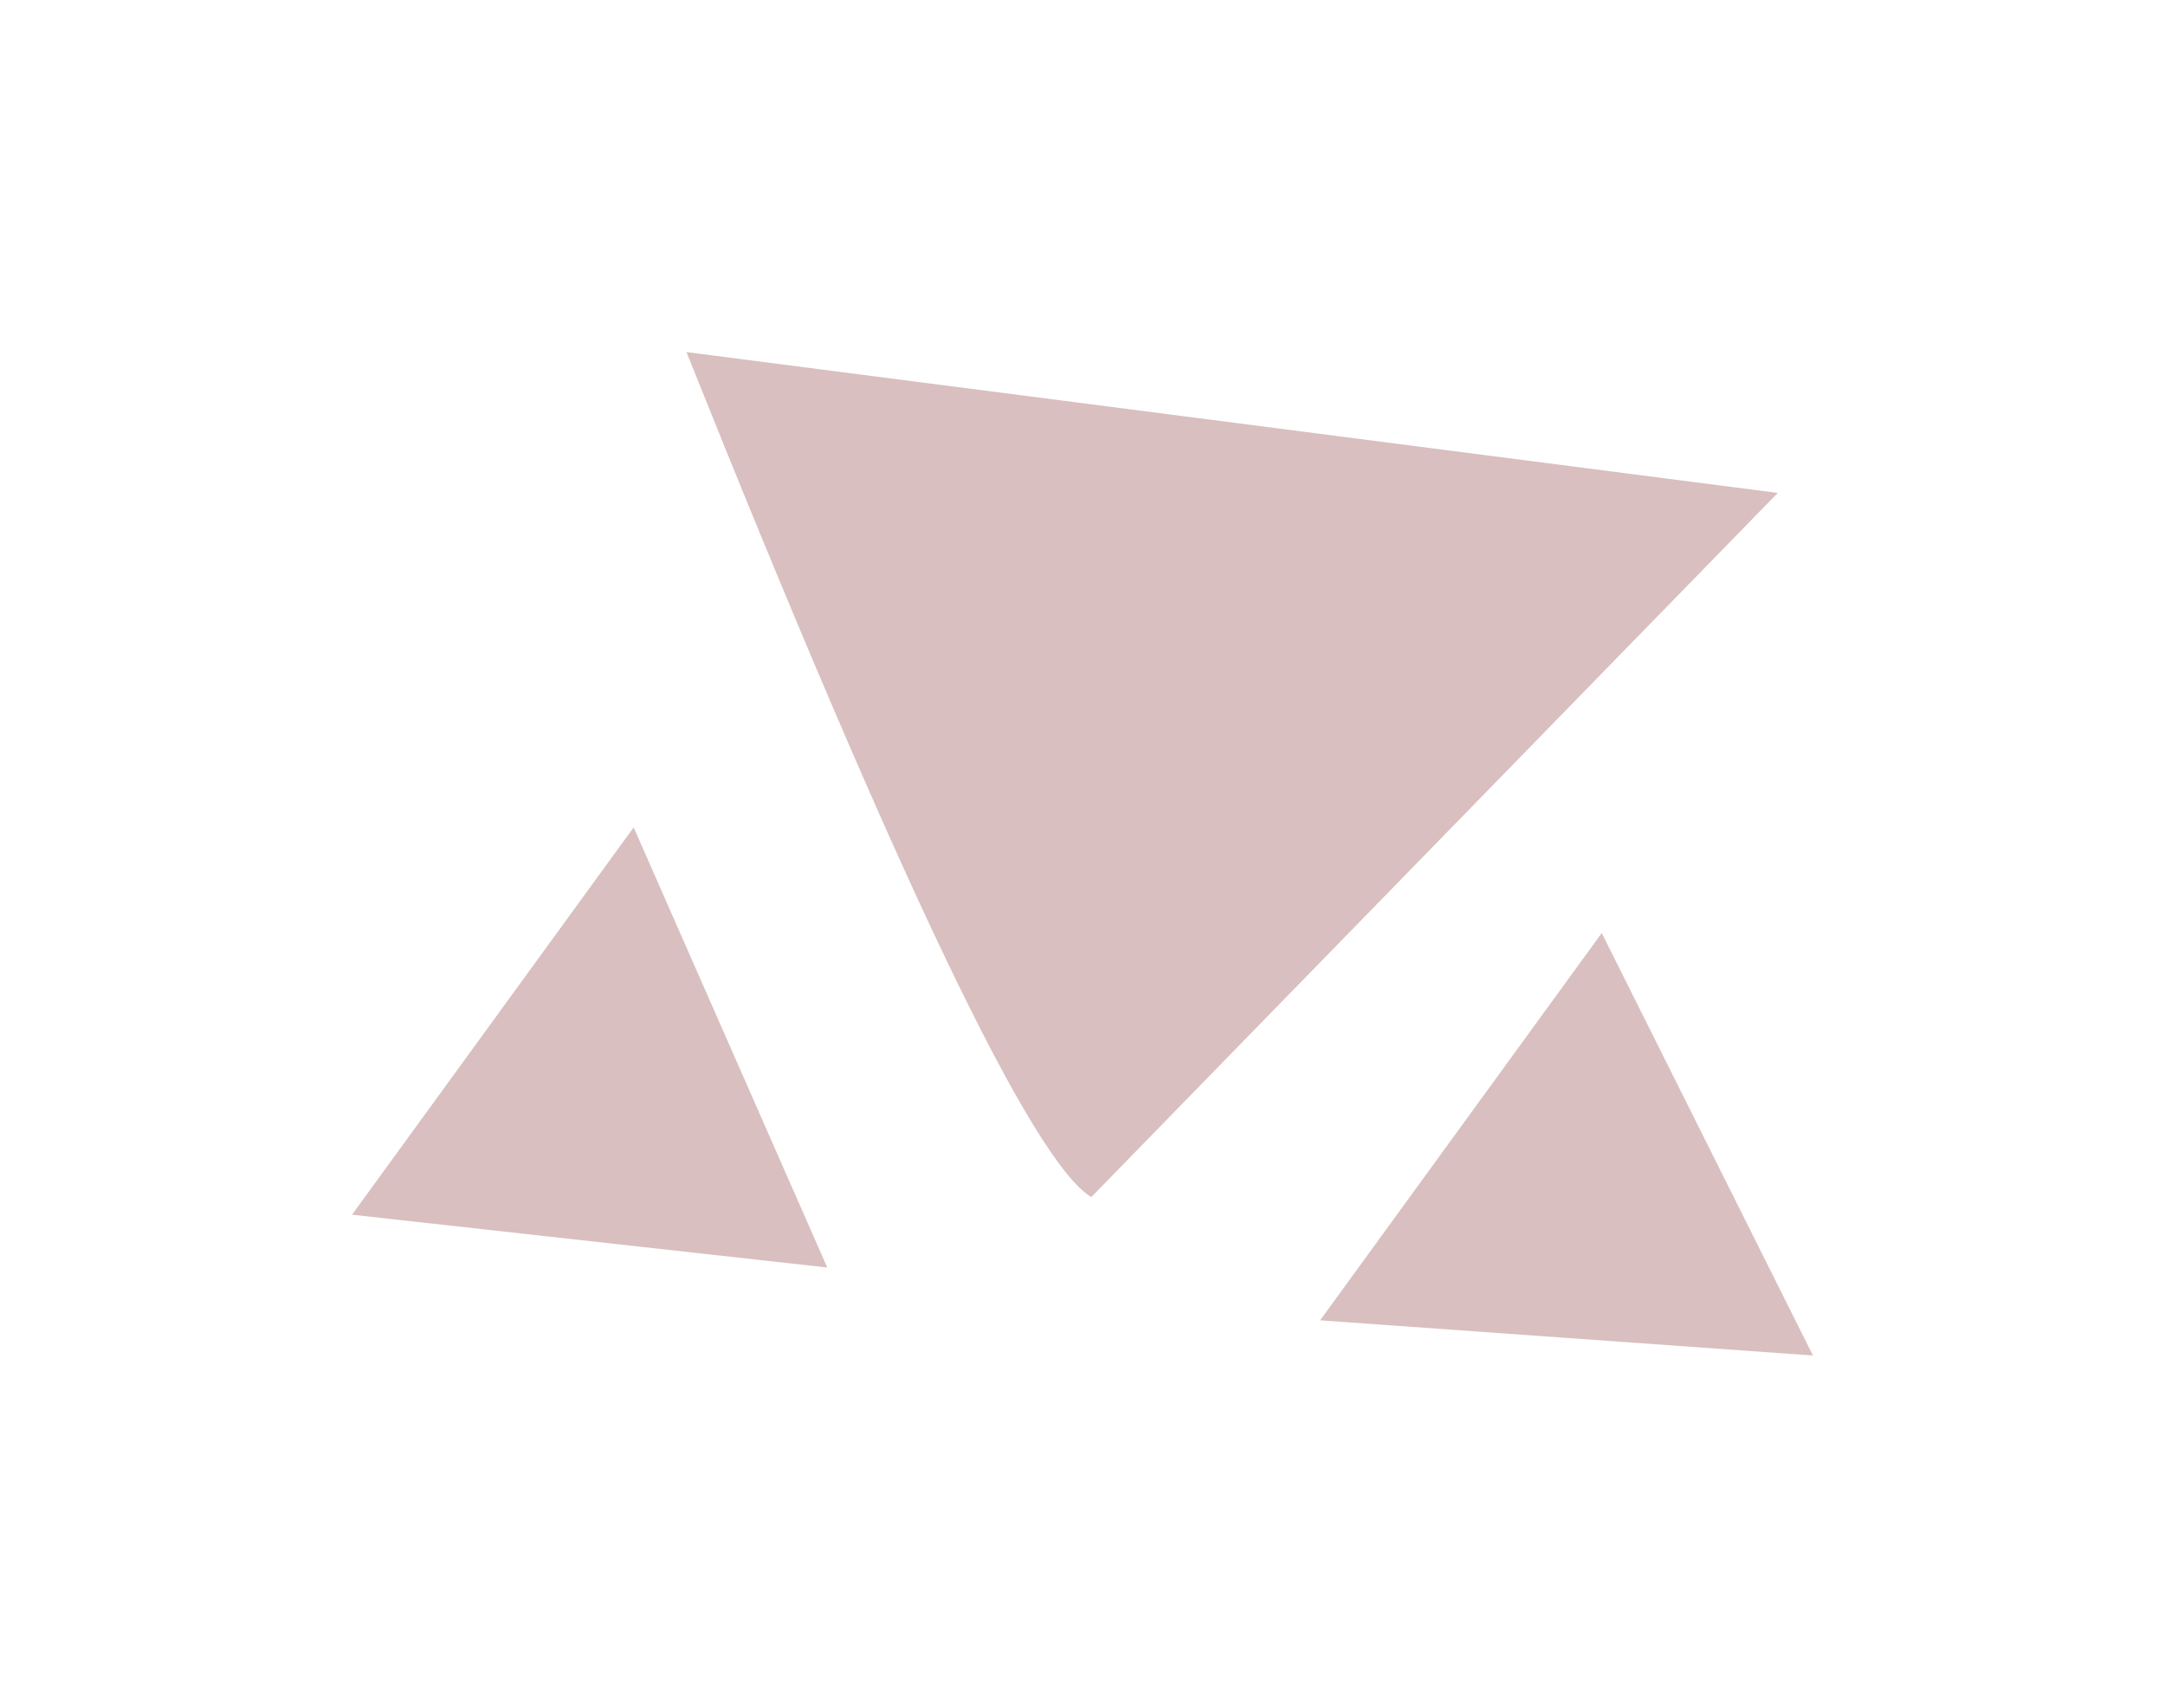 <?xml version="1.0" encoding="UTF-8" standalone="no"?>
<svg xmlns:xlink="http://www.w3.org/1999/xlink" height="4.85px" width="6.15px" xmlns="http://www.w3.org/2000/svg">
  <g id="shape0" transform="matrix(1.0, 0.0, 0.0, 1.0, 1, 1)">
    <path d="M3.55 1.65 L4.15 2.85 2.75 2.75 3.55 1.65 M0.0 2.45 L0.8 1.35 1.35 2.6 0.0 2.45 M0.95 0.0 L4.05 0.4 2.1 2.4 Q1.85 2.25 0.95 0.0" fill="#d6baba" fill-opacity="0.918" fill-rule="evenodd" stroke="none"/>
  </g>
</svg>